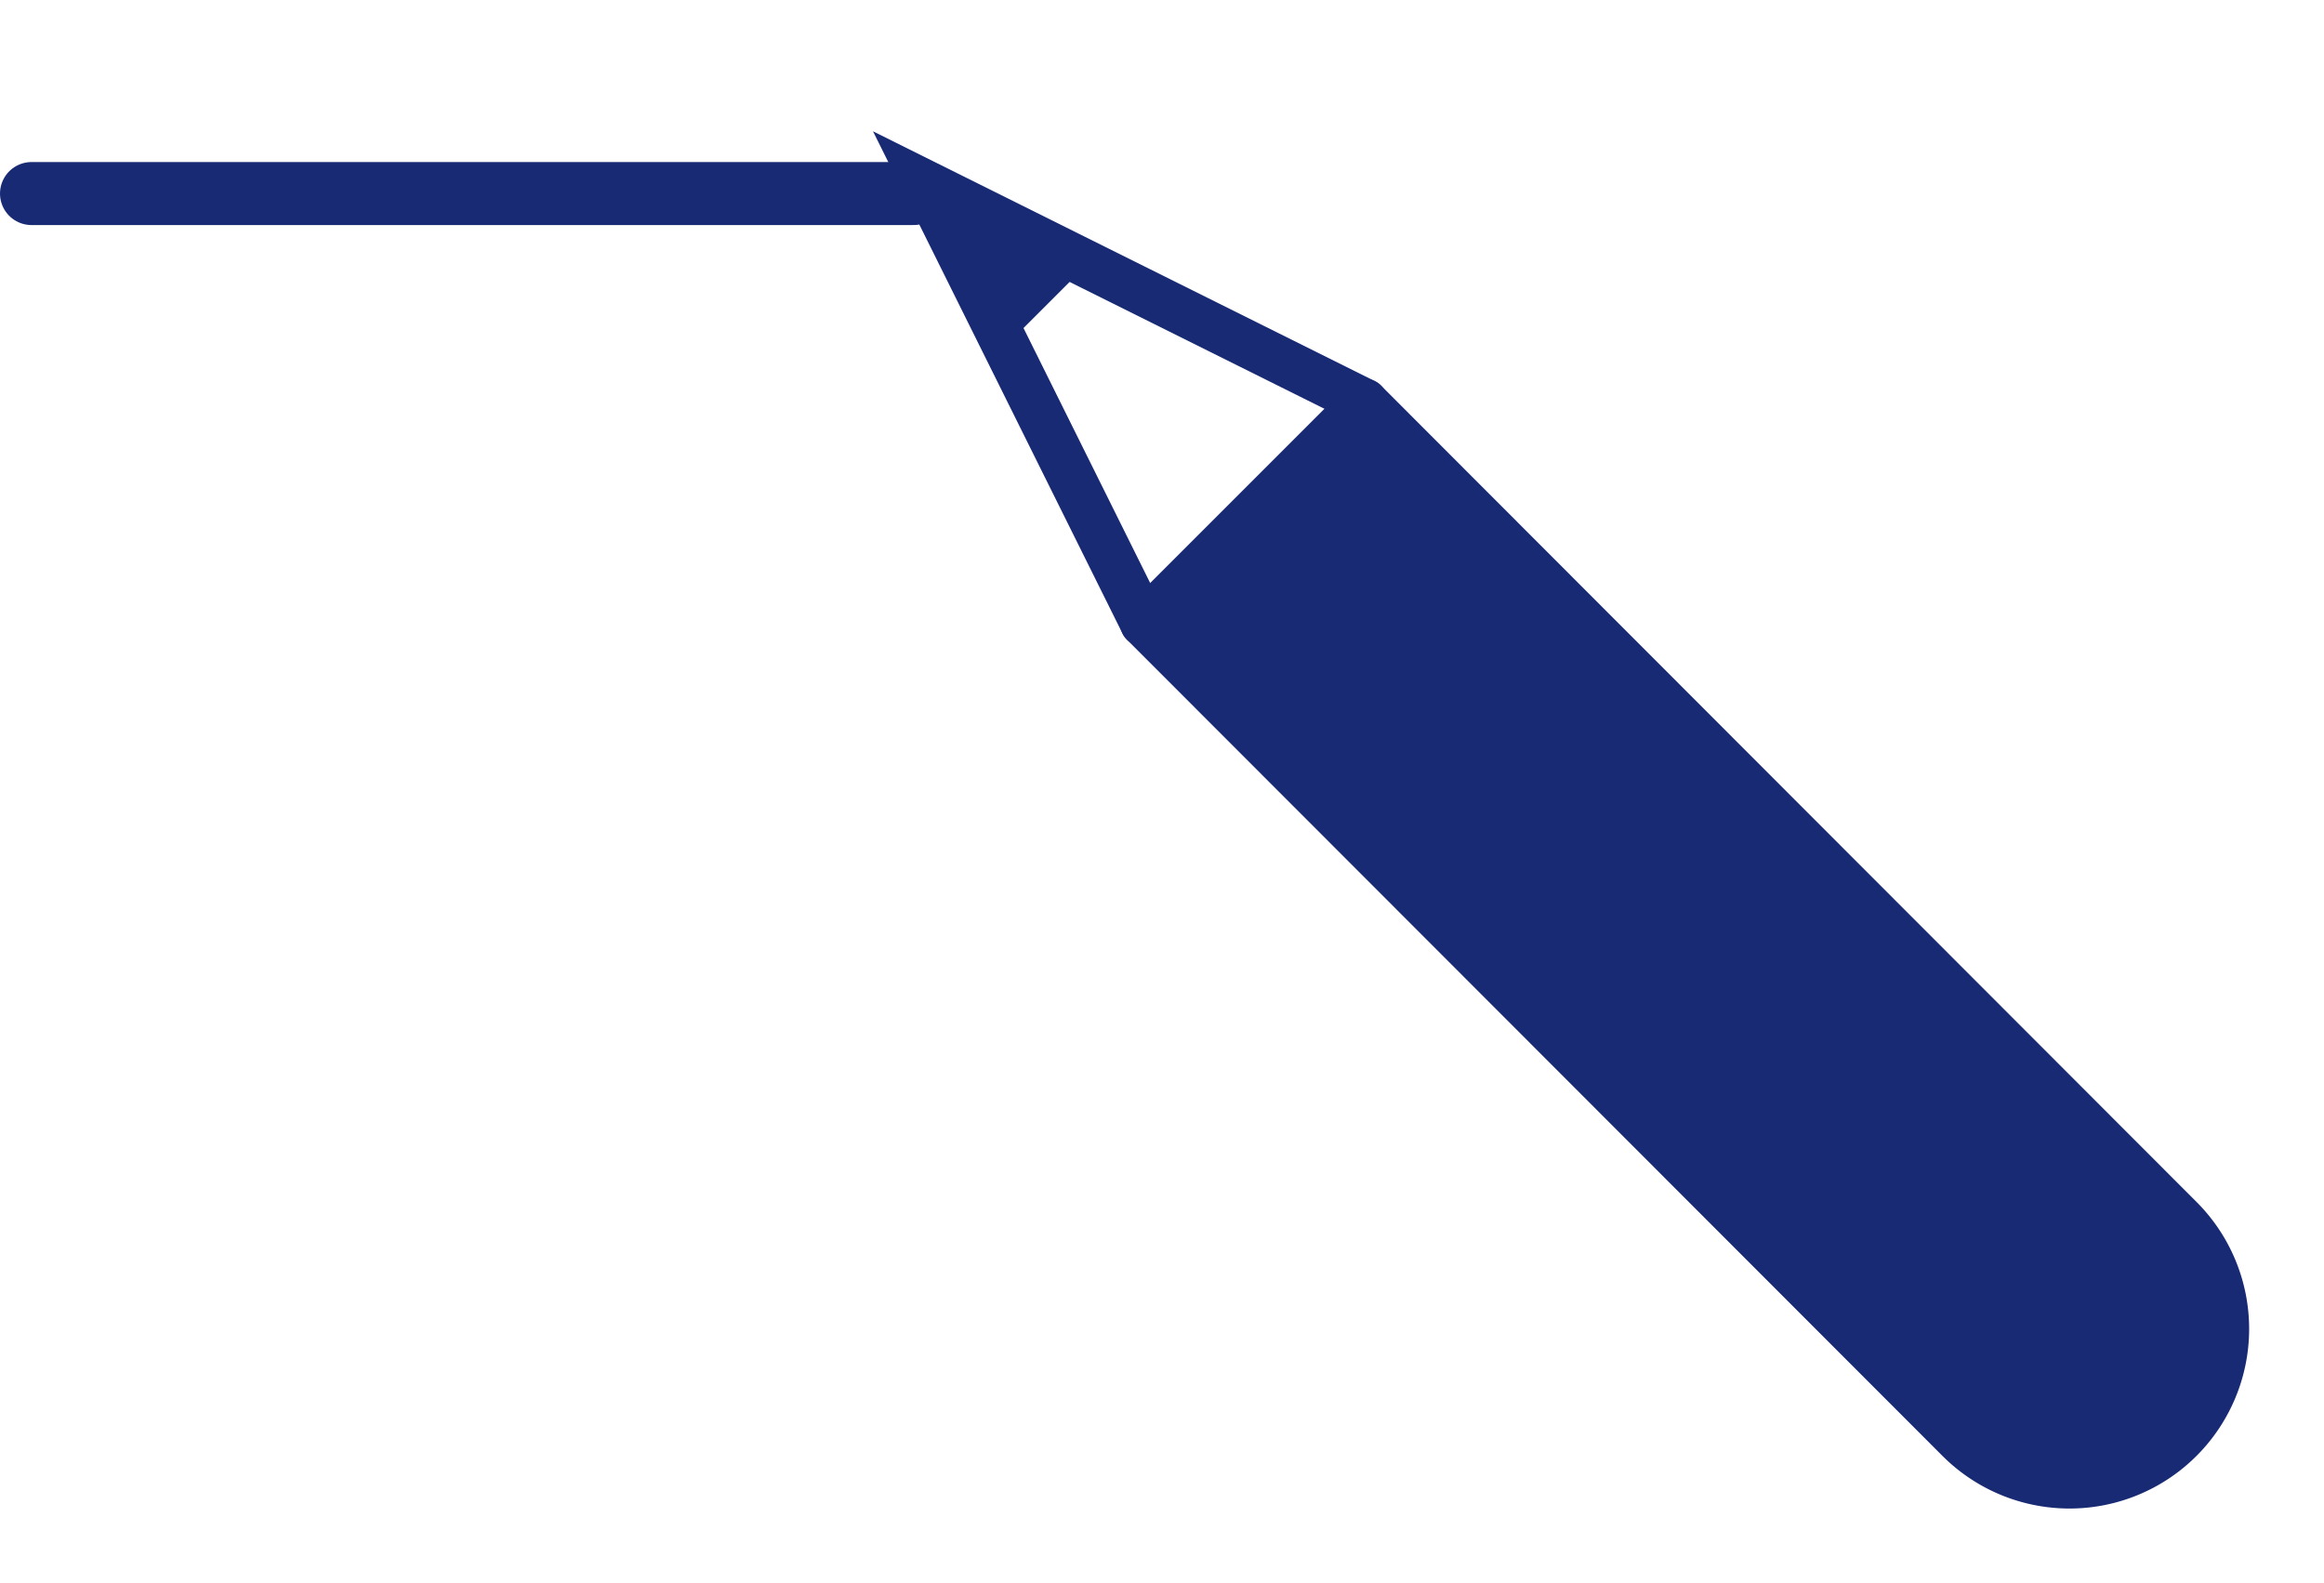 <svg xmlns="http://www.w3.org/2000/svg" width="73.776" height="50.254" viewBox="0 0 73.776 50.254"><g transform="translate(-1047.5 -1948.355)"><g transform="translate(1073.359 1950.692)"><g transform="translate(0 7.018) rotate(-45)"><path d="M.017,0,0,36.63a4.951,4.951,0,0,0,4.953,4.953h0a4.95,4.95,0,0,0,4.951-4.948L9.925,0Z" transform="translate(0 14.756)" fill="#182a74" stroke="#182a74" stroke-linejoin="round" stroke-width="1.5"/><path d="M0,14.756,4.961,0,9.908,14.755" transform="translate(0.017)" fill="none" stroke="#182a74" stroke-linecap="round" stroke-width="1.5"/><path d="M0,5.439H3.652L1.828,0Z" transform="translate(3.15)" fill="#182a74"/></g></g><line x1="28" transform="translate(1048.5 1954.5)" fill="none" stroke="#182a74" stroke-linecap="round" stroke-width="2"/></g></svg>